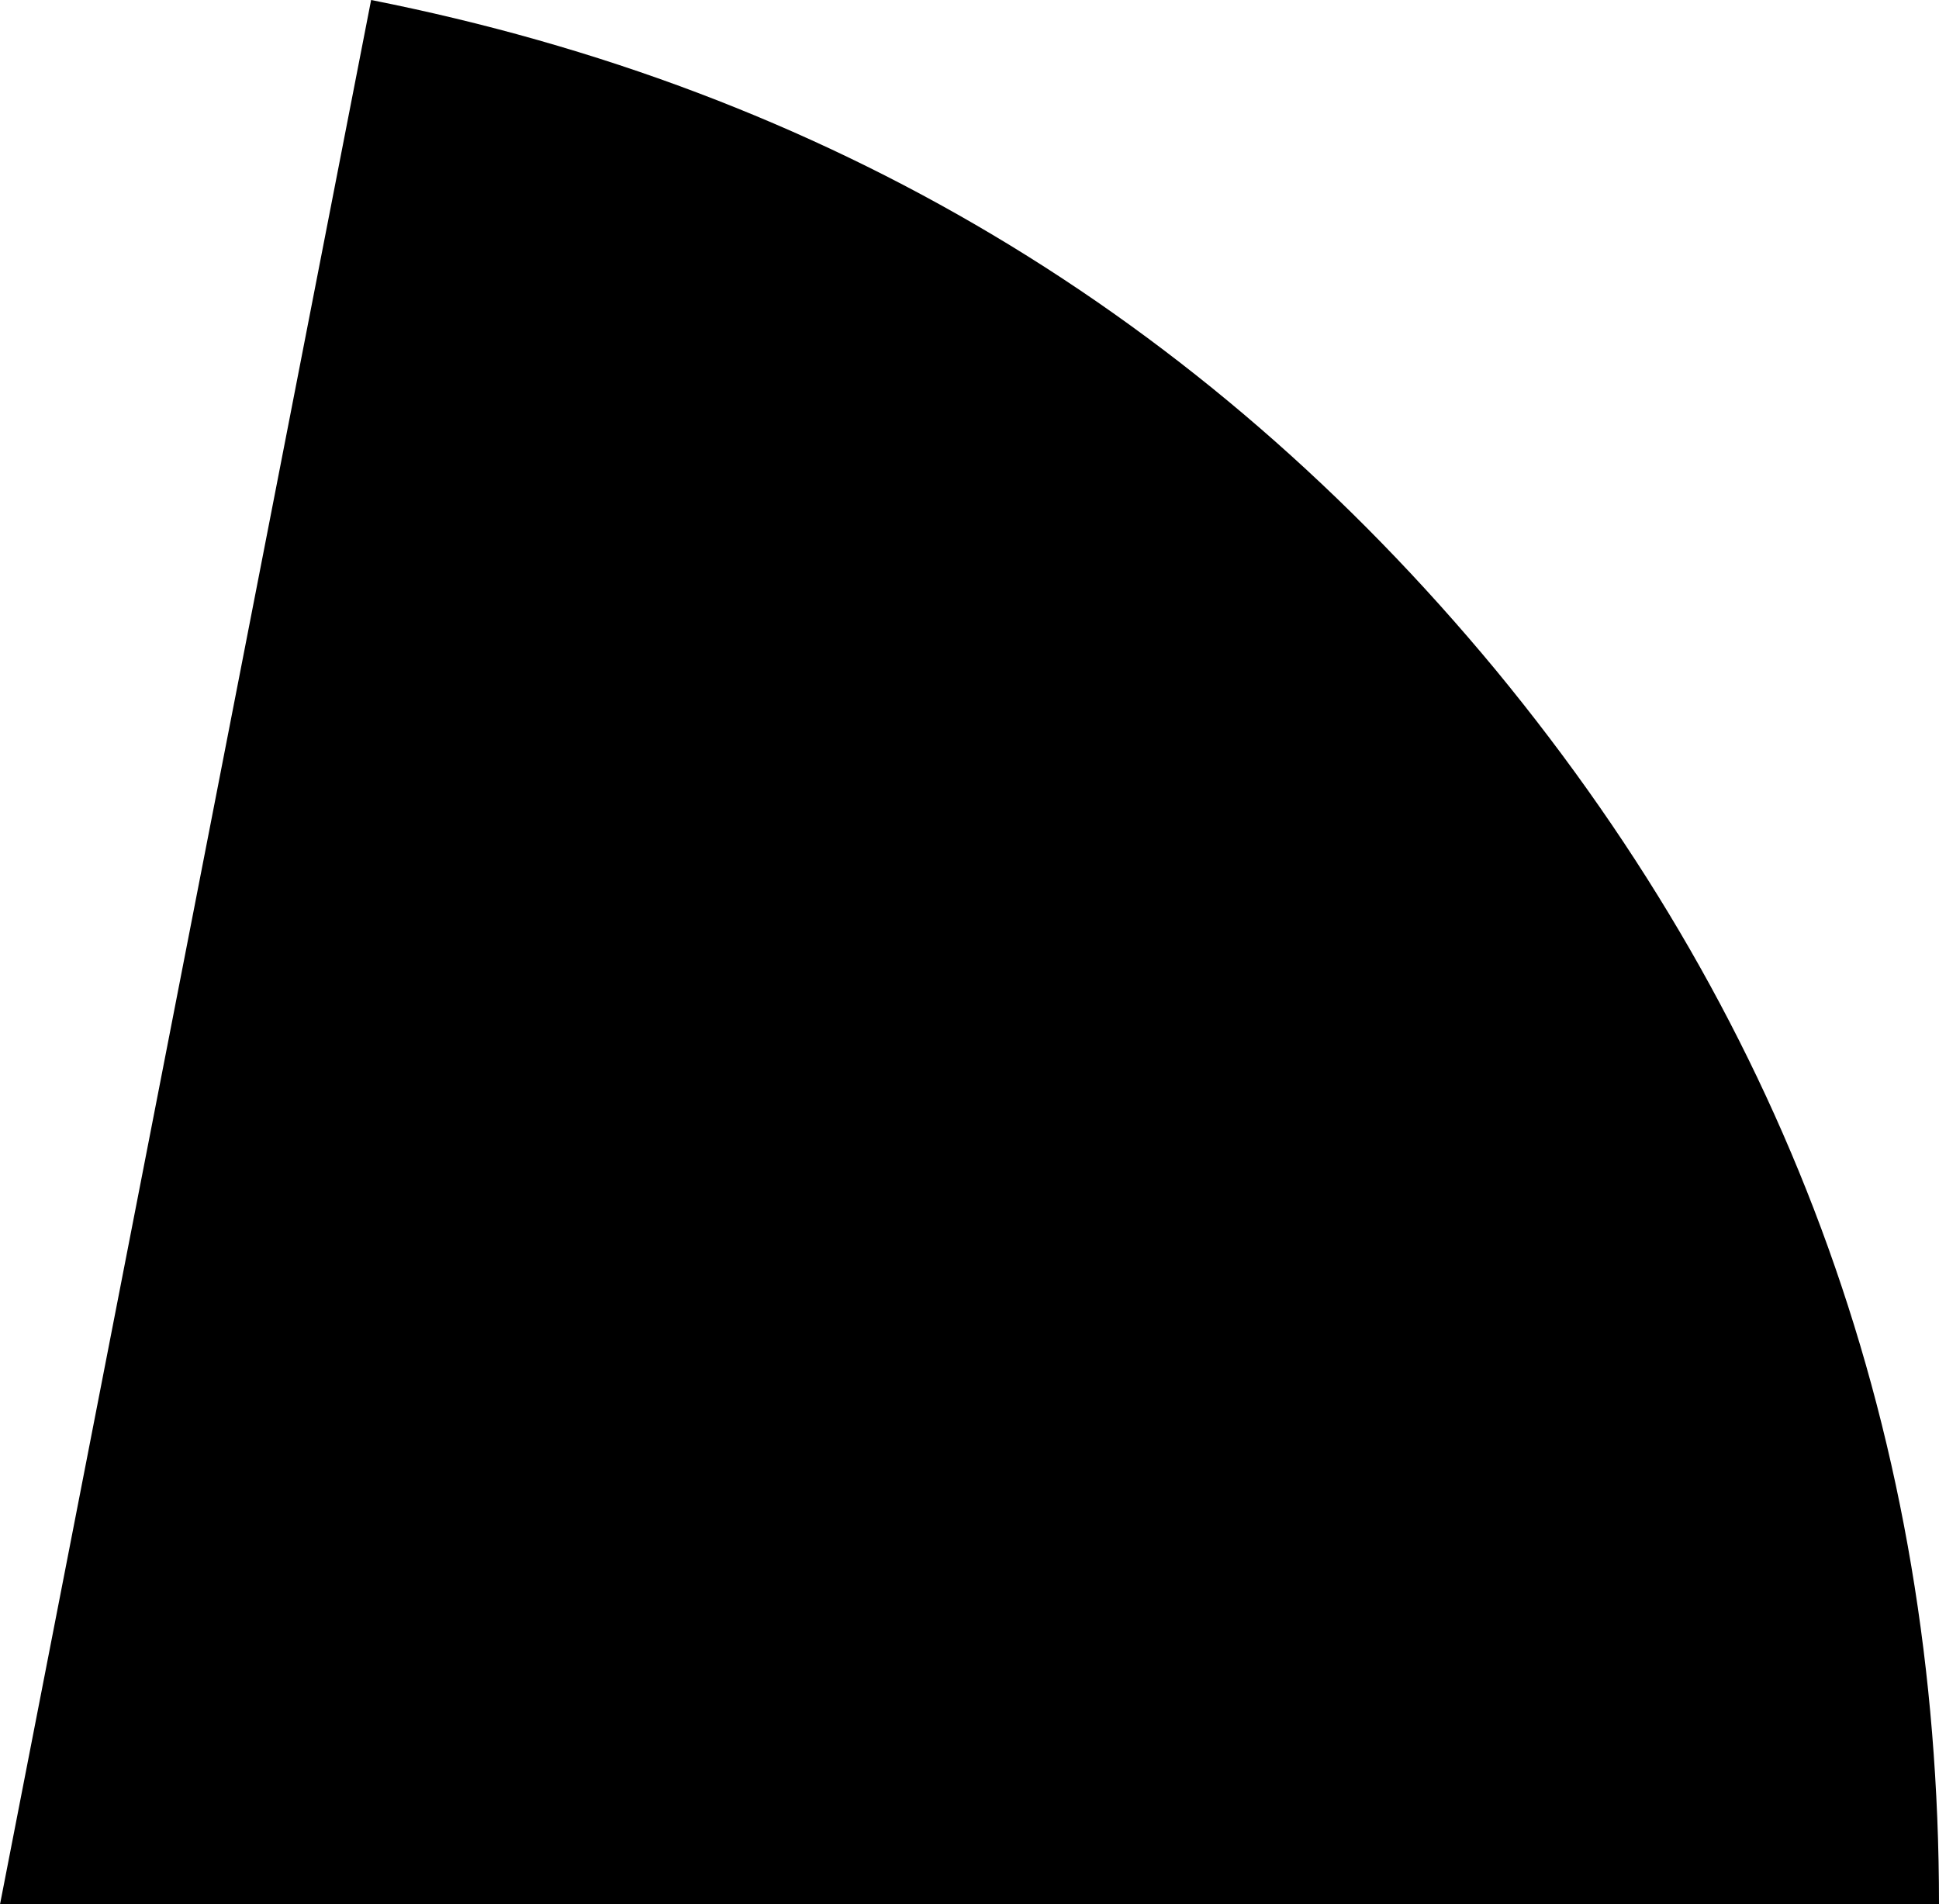 <?xml version="1.0" encoding="UTF-8" standalone="no"?>
<svg xmlns:ffdec="https://www.free-decompiler.com/flash" xmlns:xlink="http://www.w3.org/1999/xlink" ffdec:objectType="shape" height="33.1px" width="33.7px" xmlns="http://www.w3.org/2000/svg">
  <g transform="matrix(1.0, 0.0, 0.0, 1.0, -33.7, -0.55)">
    <path d="M67.4 33.65 L33.7 33.65 40.15 0.55 Q52.0 2.9 59.7 12.2 67.4 21.55 67.4 33.65" fill="#000000" fill-rule="evenodd" stroke="none"/>
  </g>
</svg>
